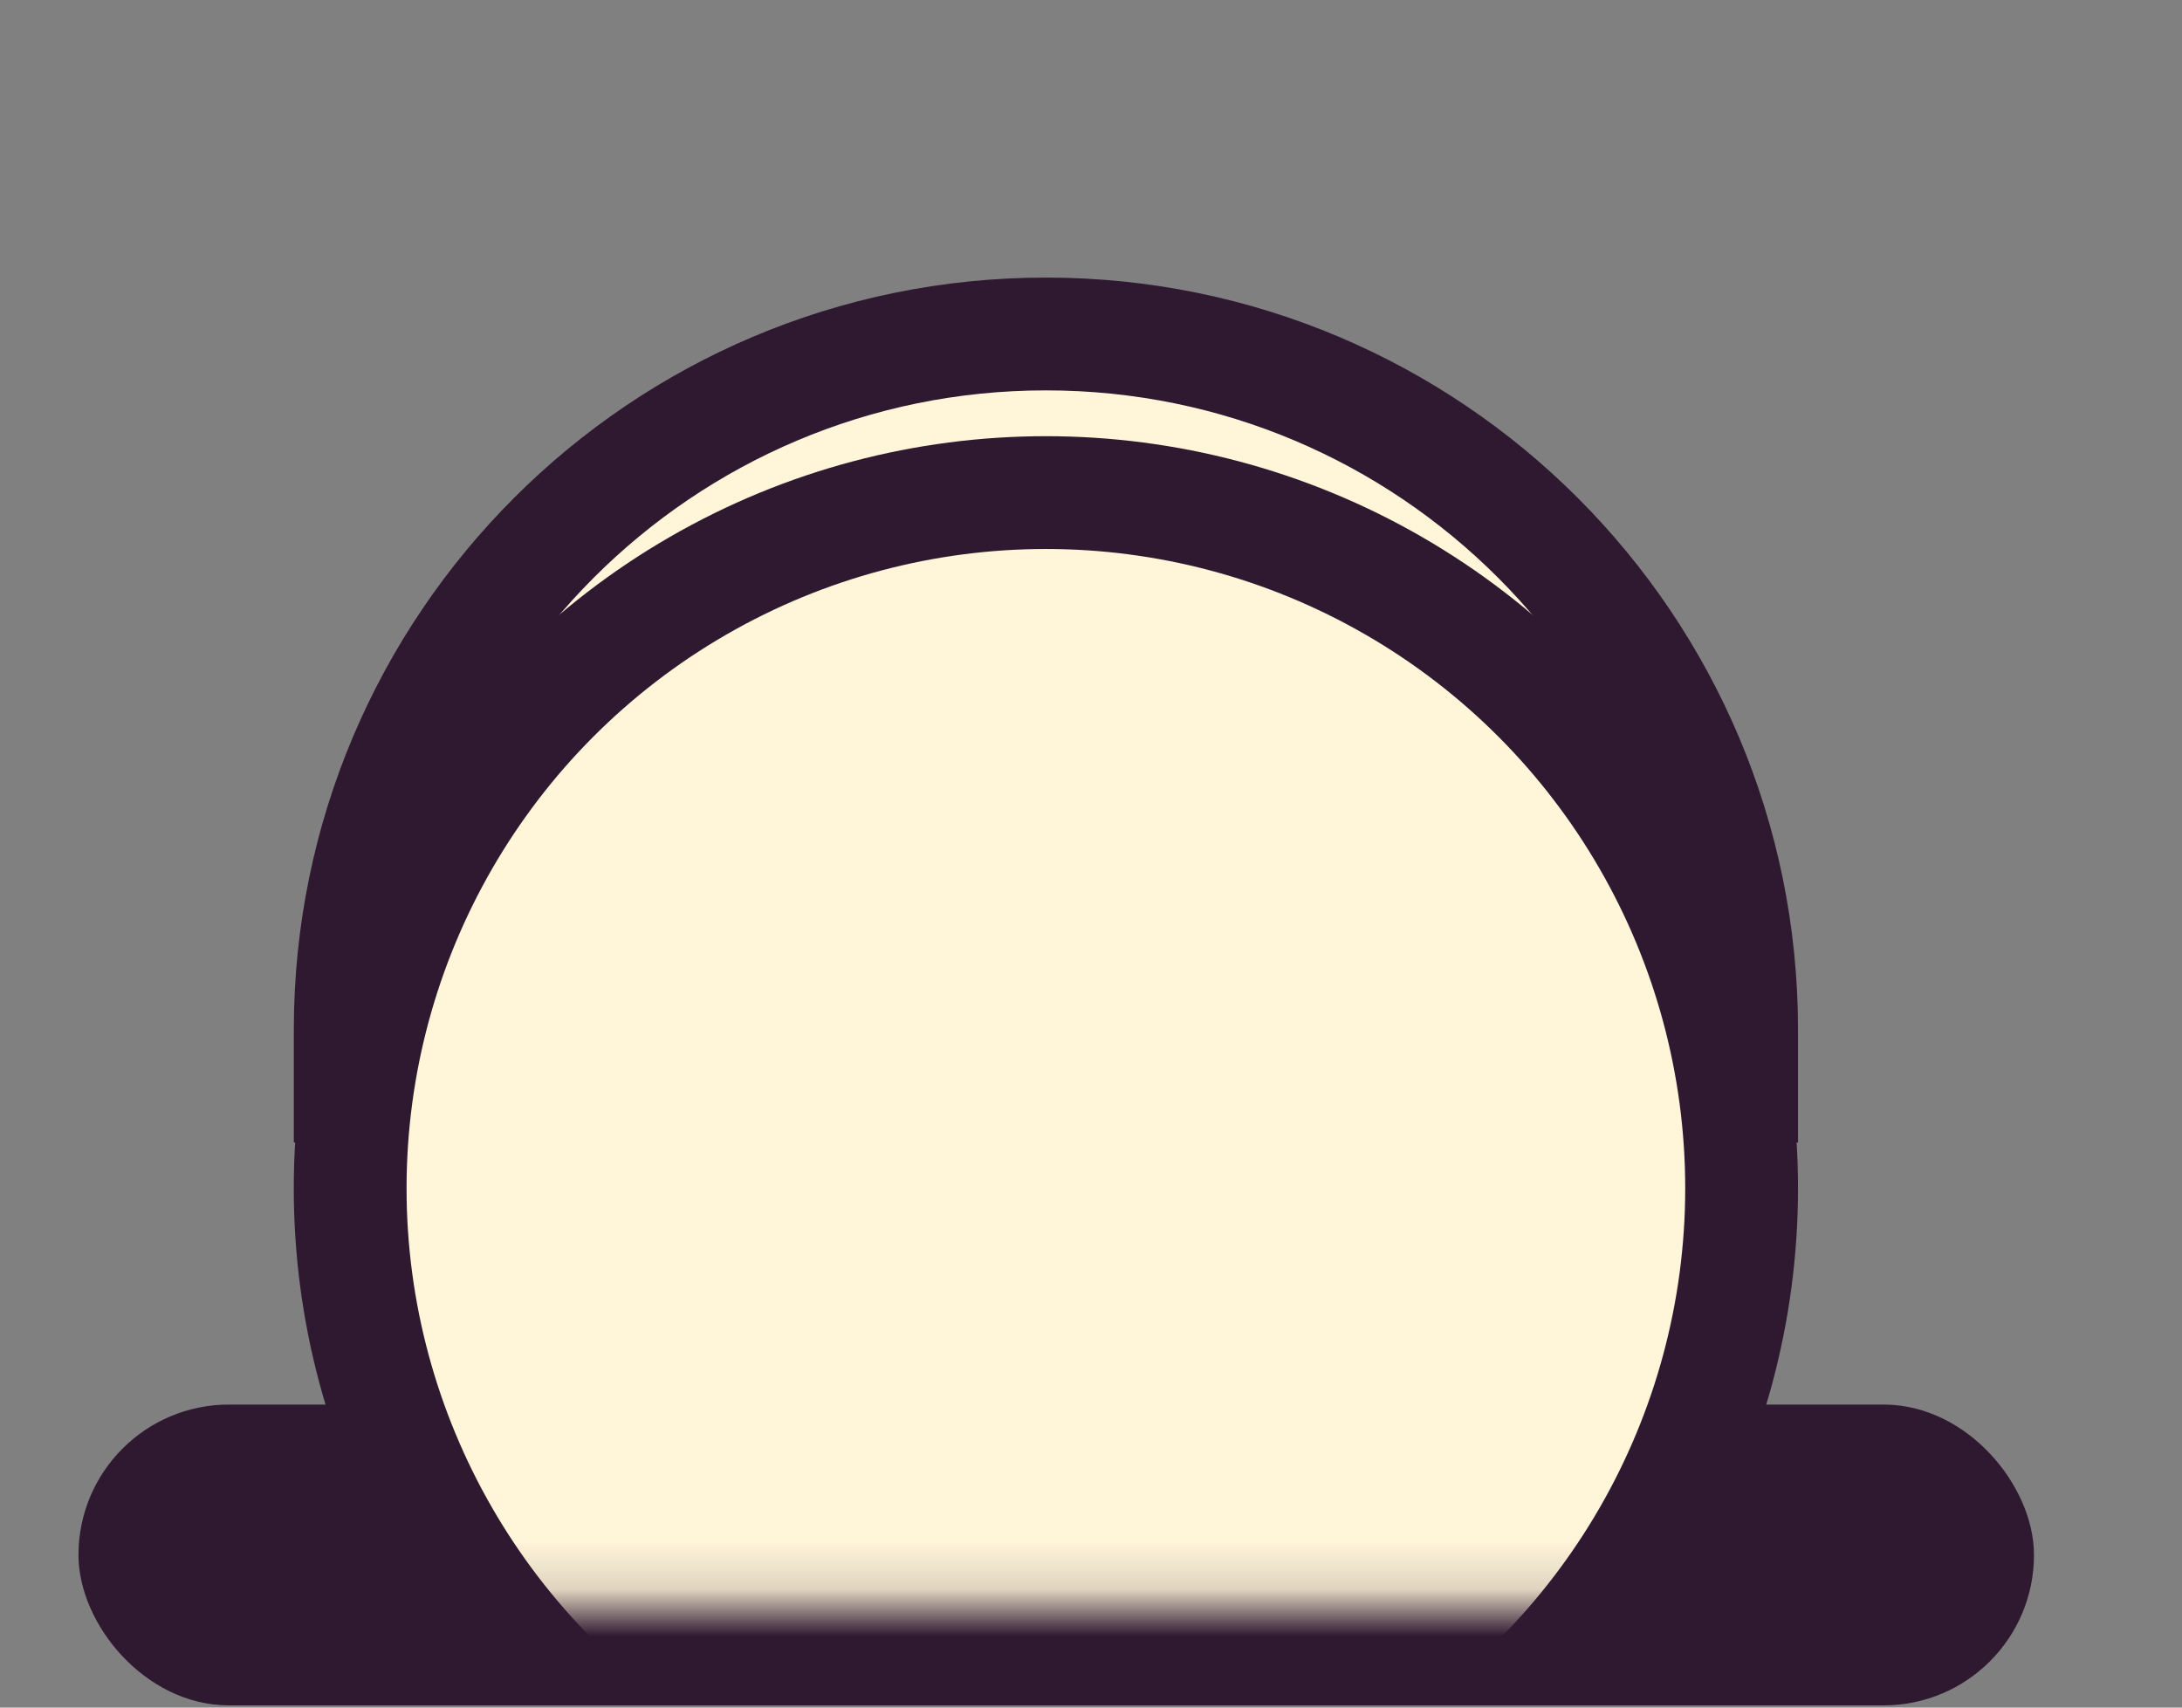 <svg width="46" height="36" viewBox="0 0 46 36" fill="none" xmlns="http://www.w3.org/2000/svg">
<rect x="0" y="0" width="46" height="36" fill="#808080" stroke="none"/>
<rect x="2.119" y="30.076" width="40.296" height="5.413" rx="2.706" fill="#2F1931" stroke="#2F1931" stroke-width="0.929"/>
<mask id="mask0_1_183" style="mask-type:alpha" maskUnits="userSpaceOnUse" x="0" y="0" width="46" height="34">
<rect x="0.861" y="0.789" width="44.751" height="33.063" fill="#D9D9D9"/>
</mask>
<g mask="url(#mask0_1_183)">
<path d="M7.383 22.897V21.708C7.383 13.607 13.949 7.041 22.049 7.041C30.149 7.041 36.716 13.607 36.716 21.708V22.897H7.383Z" fill="#FFF5D9" stroke="#2F1931" stroke-width="2.378"/>
<circle cx="22.049" cy="25.052" r="14.667" fill="#FFF5D9" stroke="#2F1931" stroke-width="2.378"/>
</g>
</svg>
